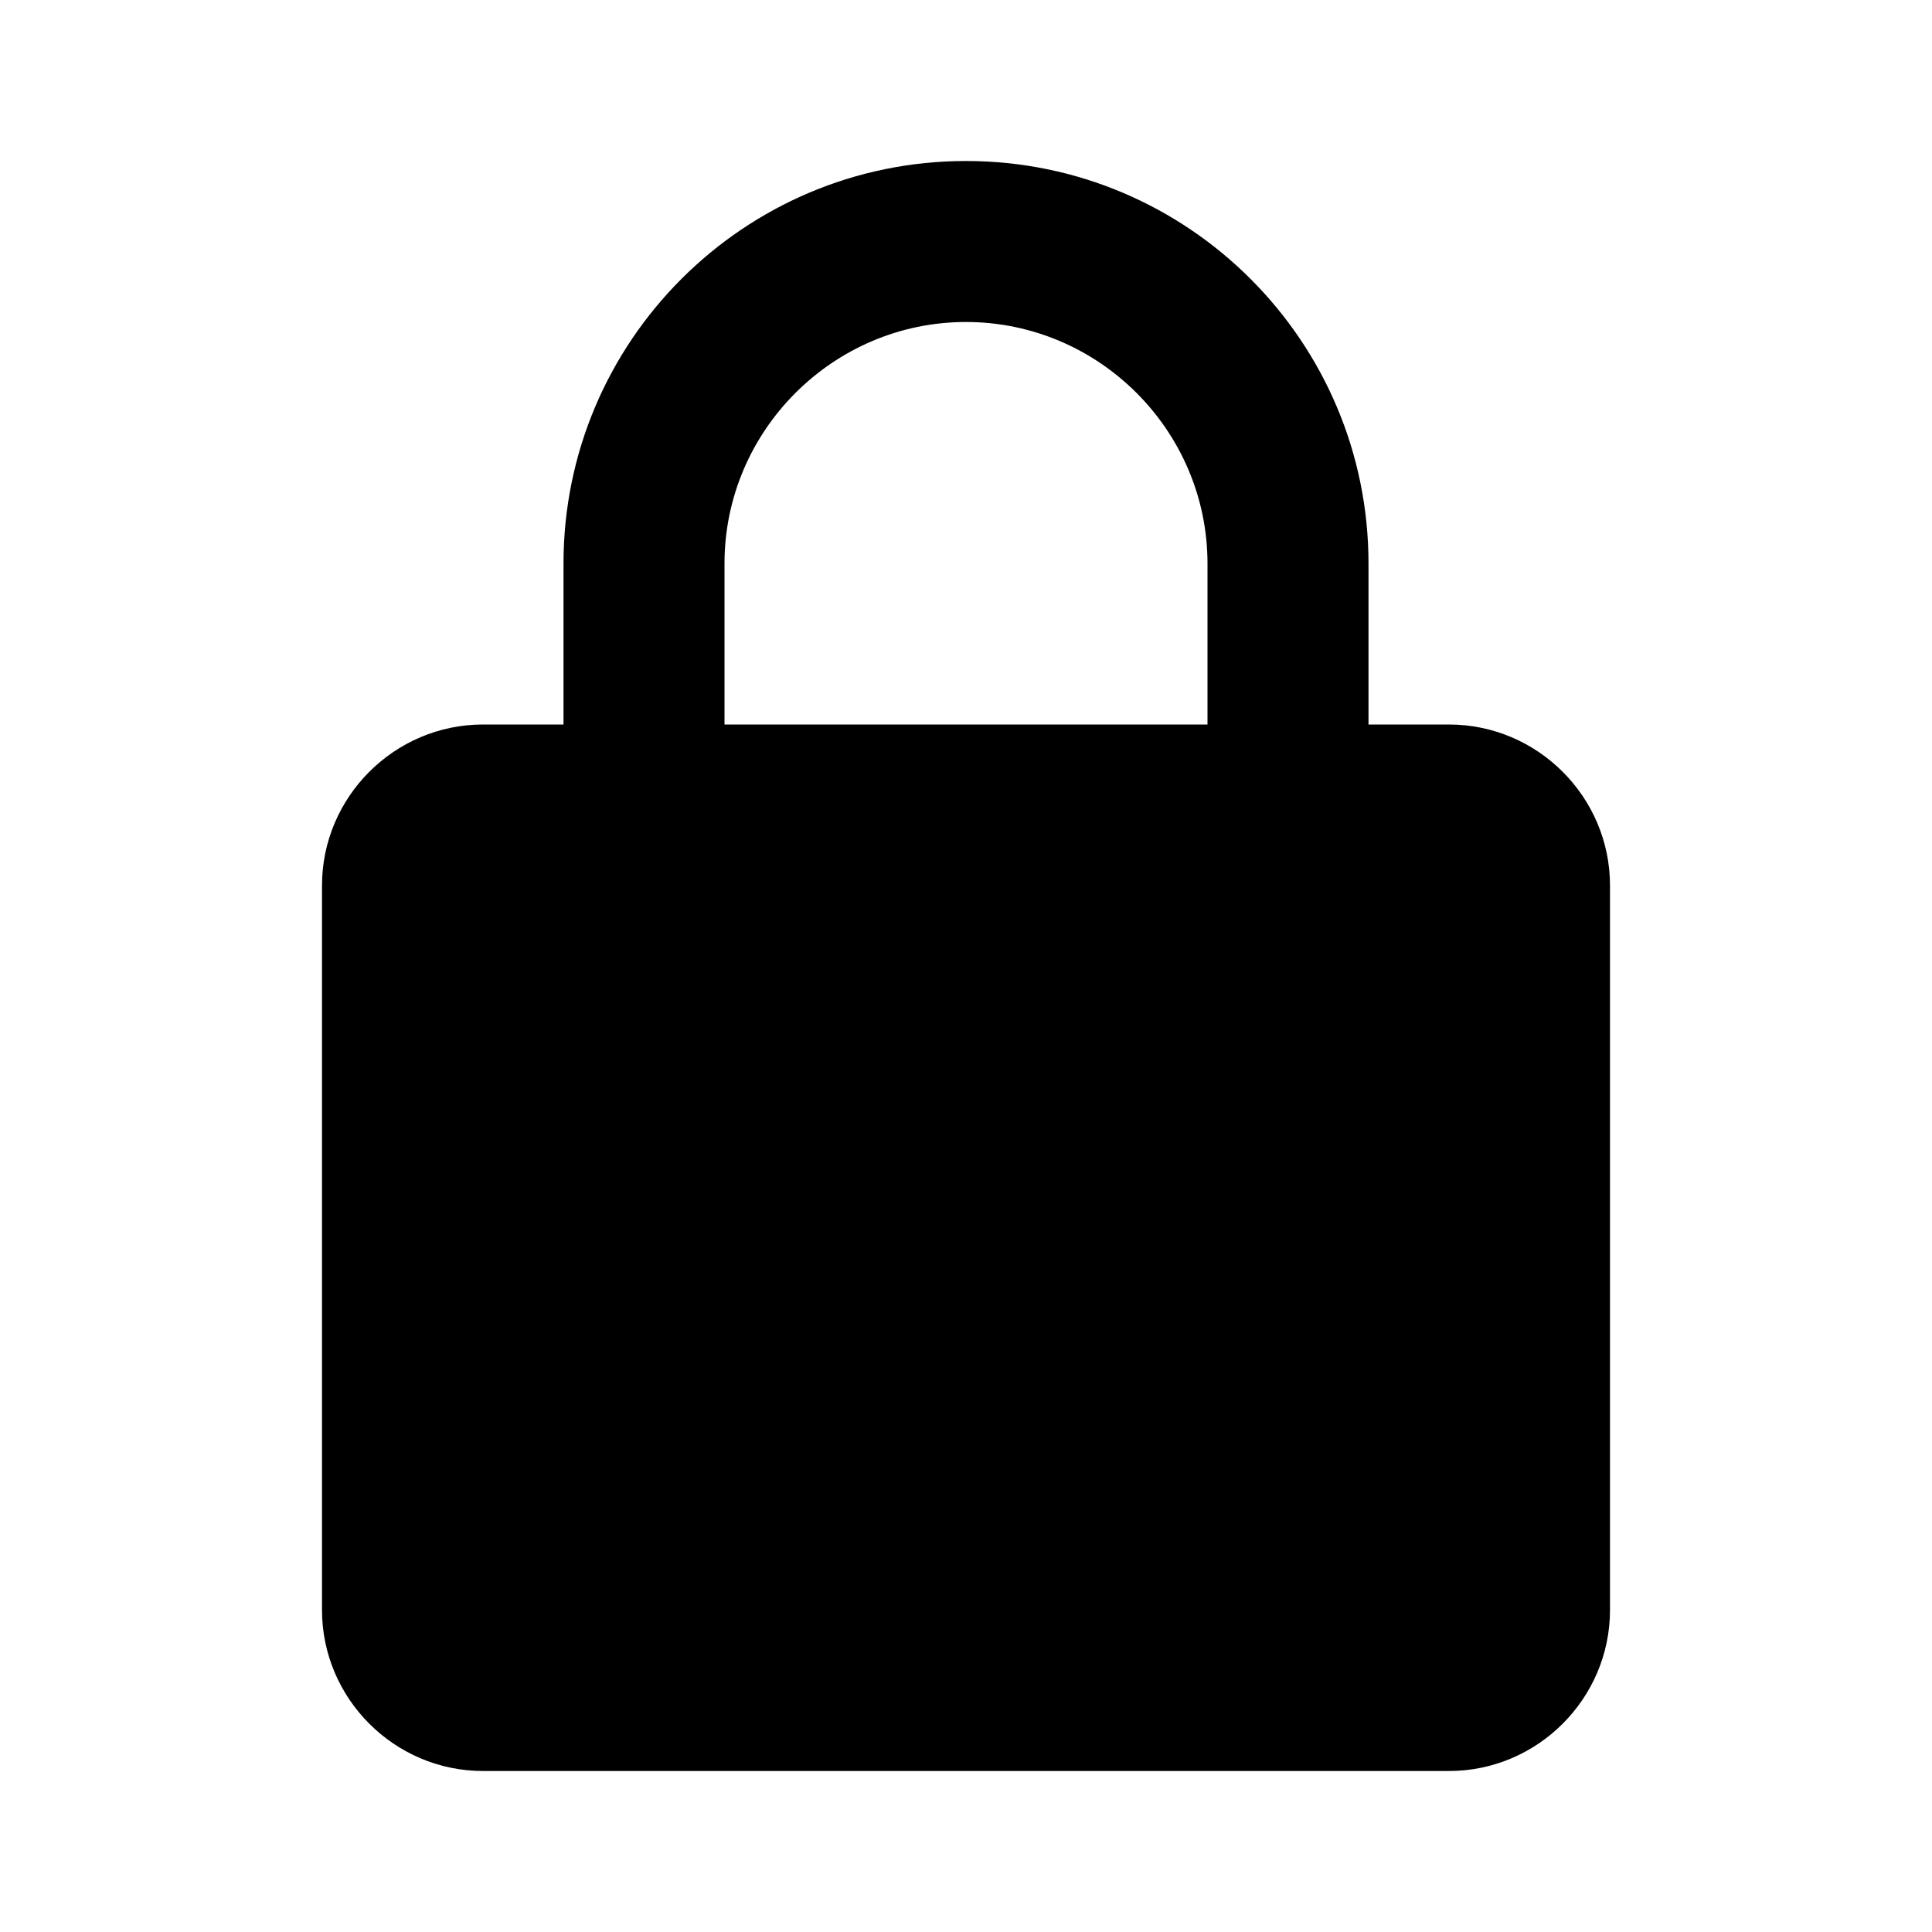 <svg xmlns="http://www.w3.org/2000/svg" width="24" height="24"><!--Boxicons v3.0 https://boxicons.com | License  https://docs.boxicons.com/free--><path d="M6 22h12c1.1 0 2-.9 2-2v-9c0-1.1-.9-2-2-2h-1V7c0-2.76-2.24-5-5-5S7 4.24 7 7v2H6c-1.1 0-2 .9-2 2v9c0 1.1.9 2 2 2M9 7c0-1.65 1.35-3 3-3s3 1.35 3 3v2H9z"/></svg>